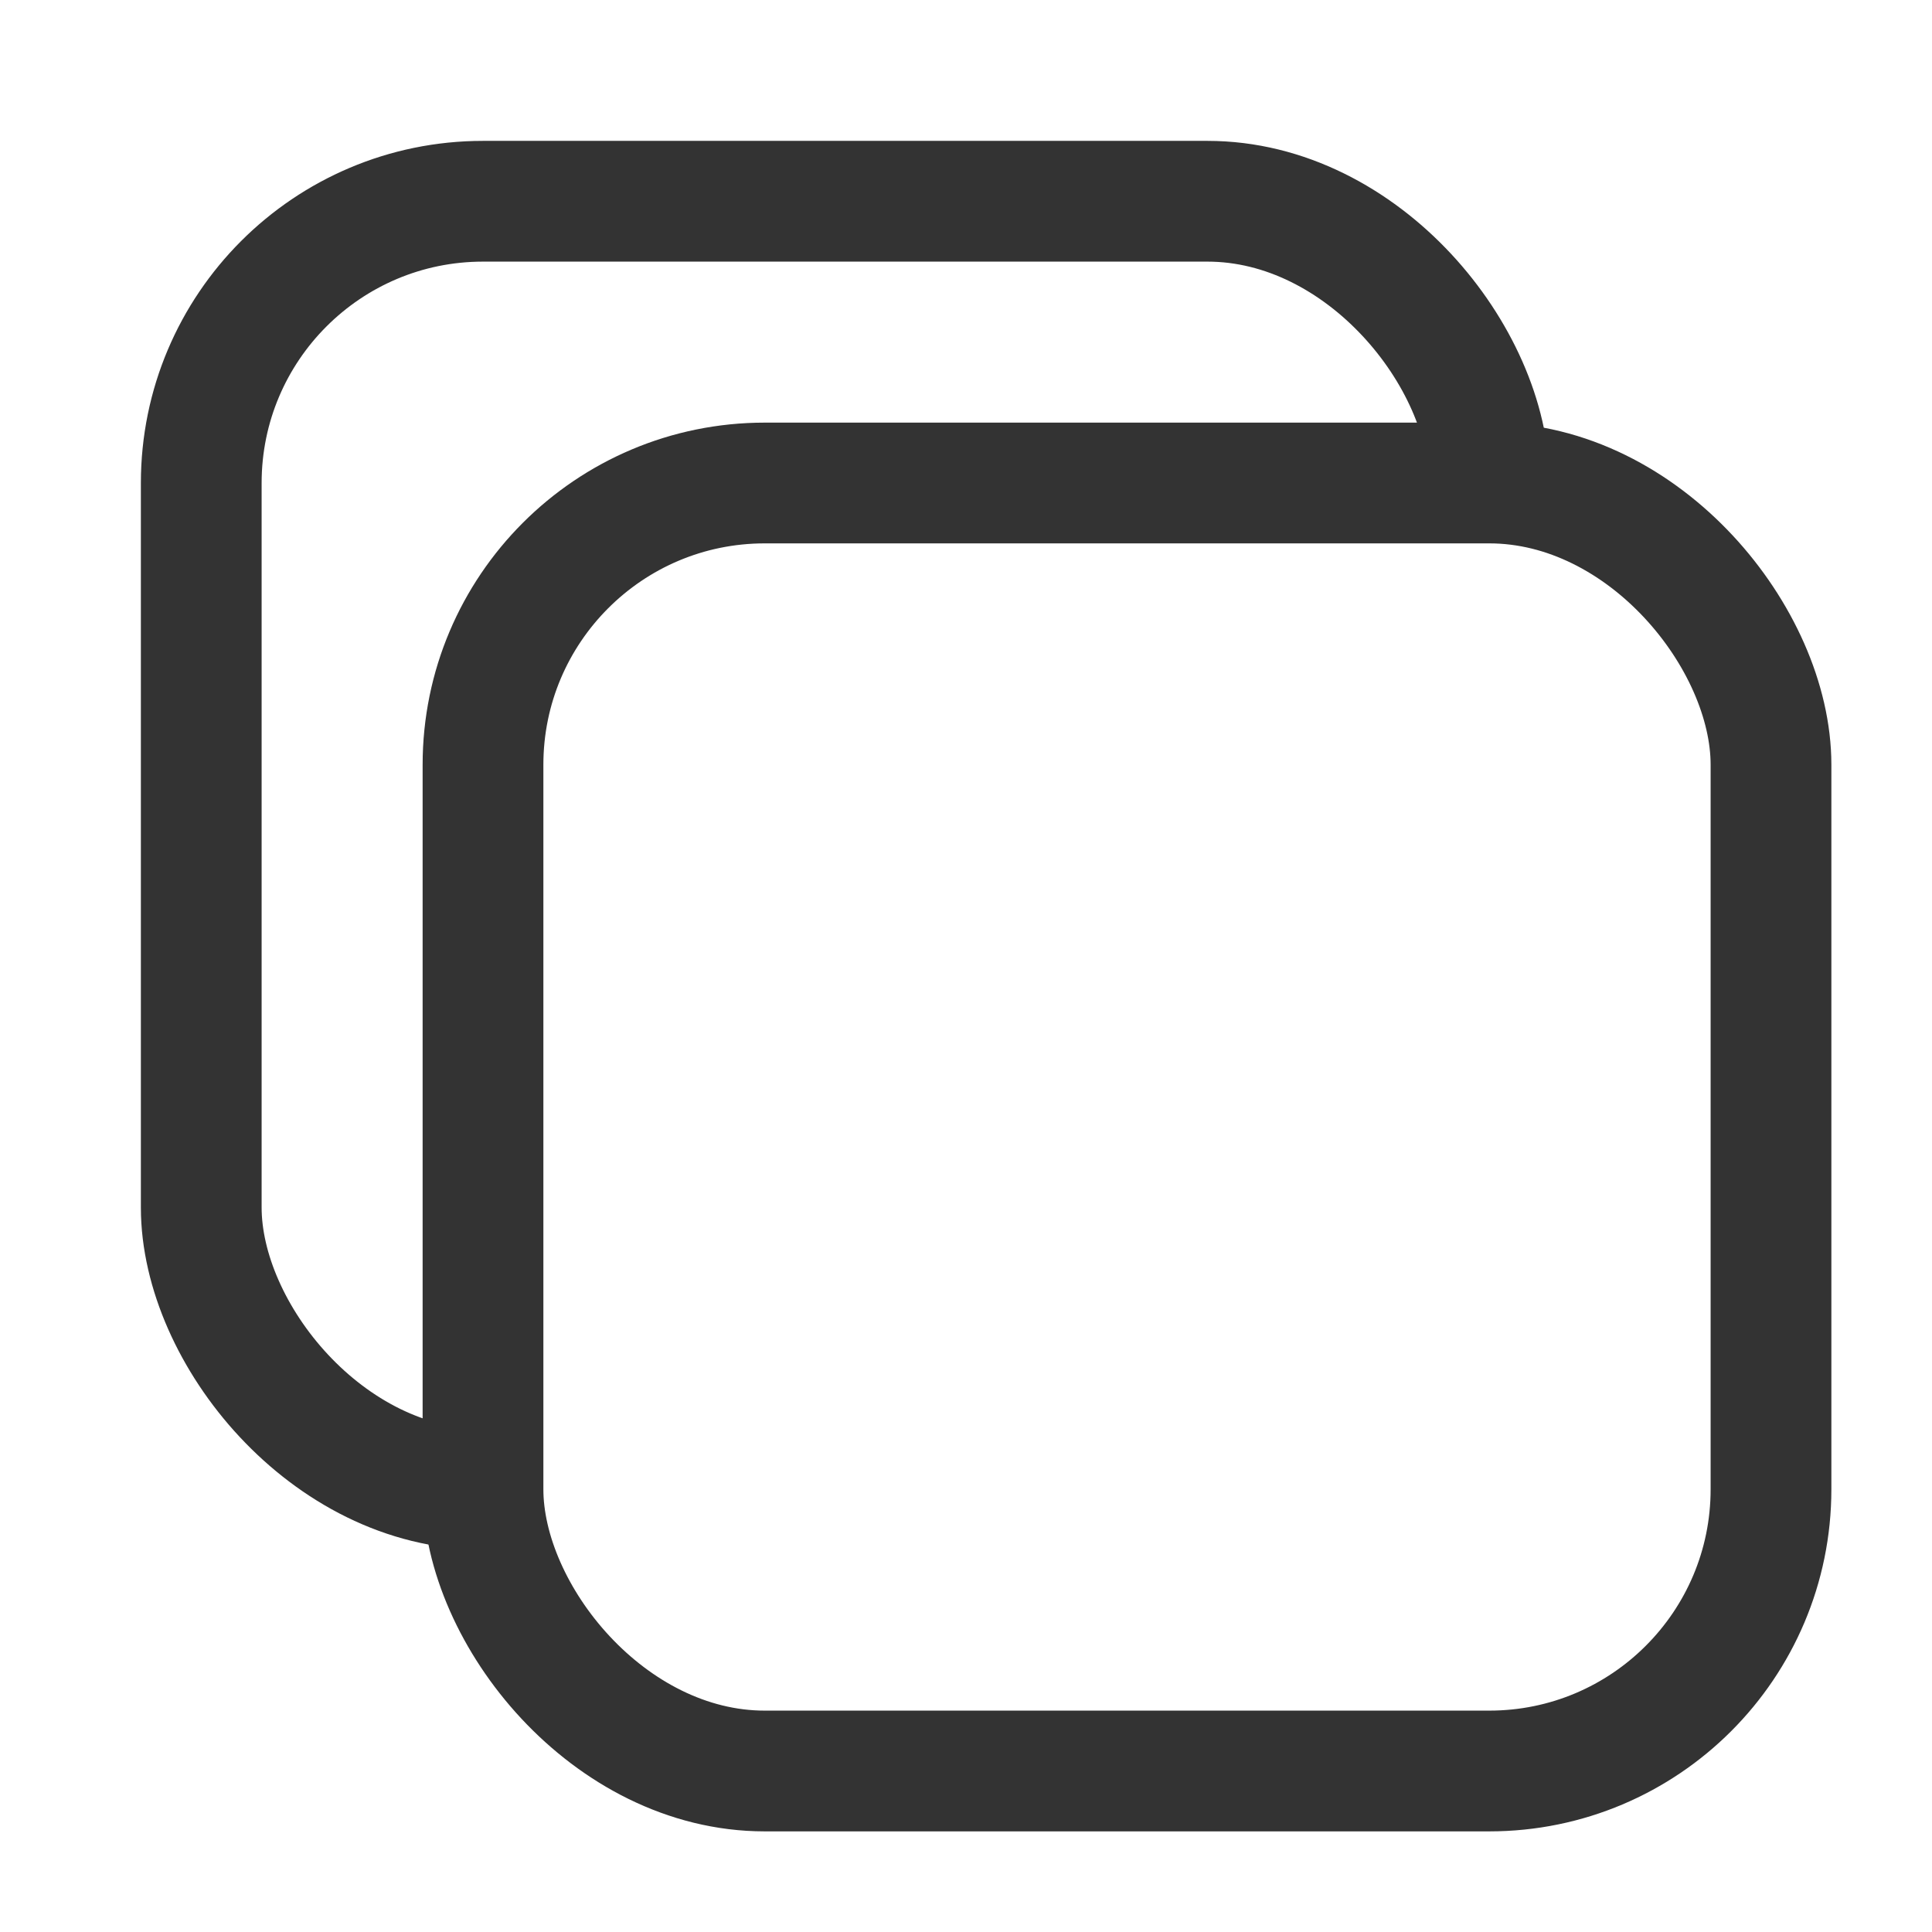 <svg xmlns="http://www.w3.org/2000/svg" viewBox="0 0 48 48">
    <rect width="48" height="48" fill="white" />
    <rect x="5" y="5" width="32" height="32" rx="7" ry="7" fill="none" stroke="#333" stroke-width="3" />
    <rect x="12" y="12" width="32" height="32" rx="7" ry="7" fill="white" stroke="#333" stroke-width="3" />
</svg>